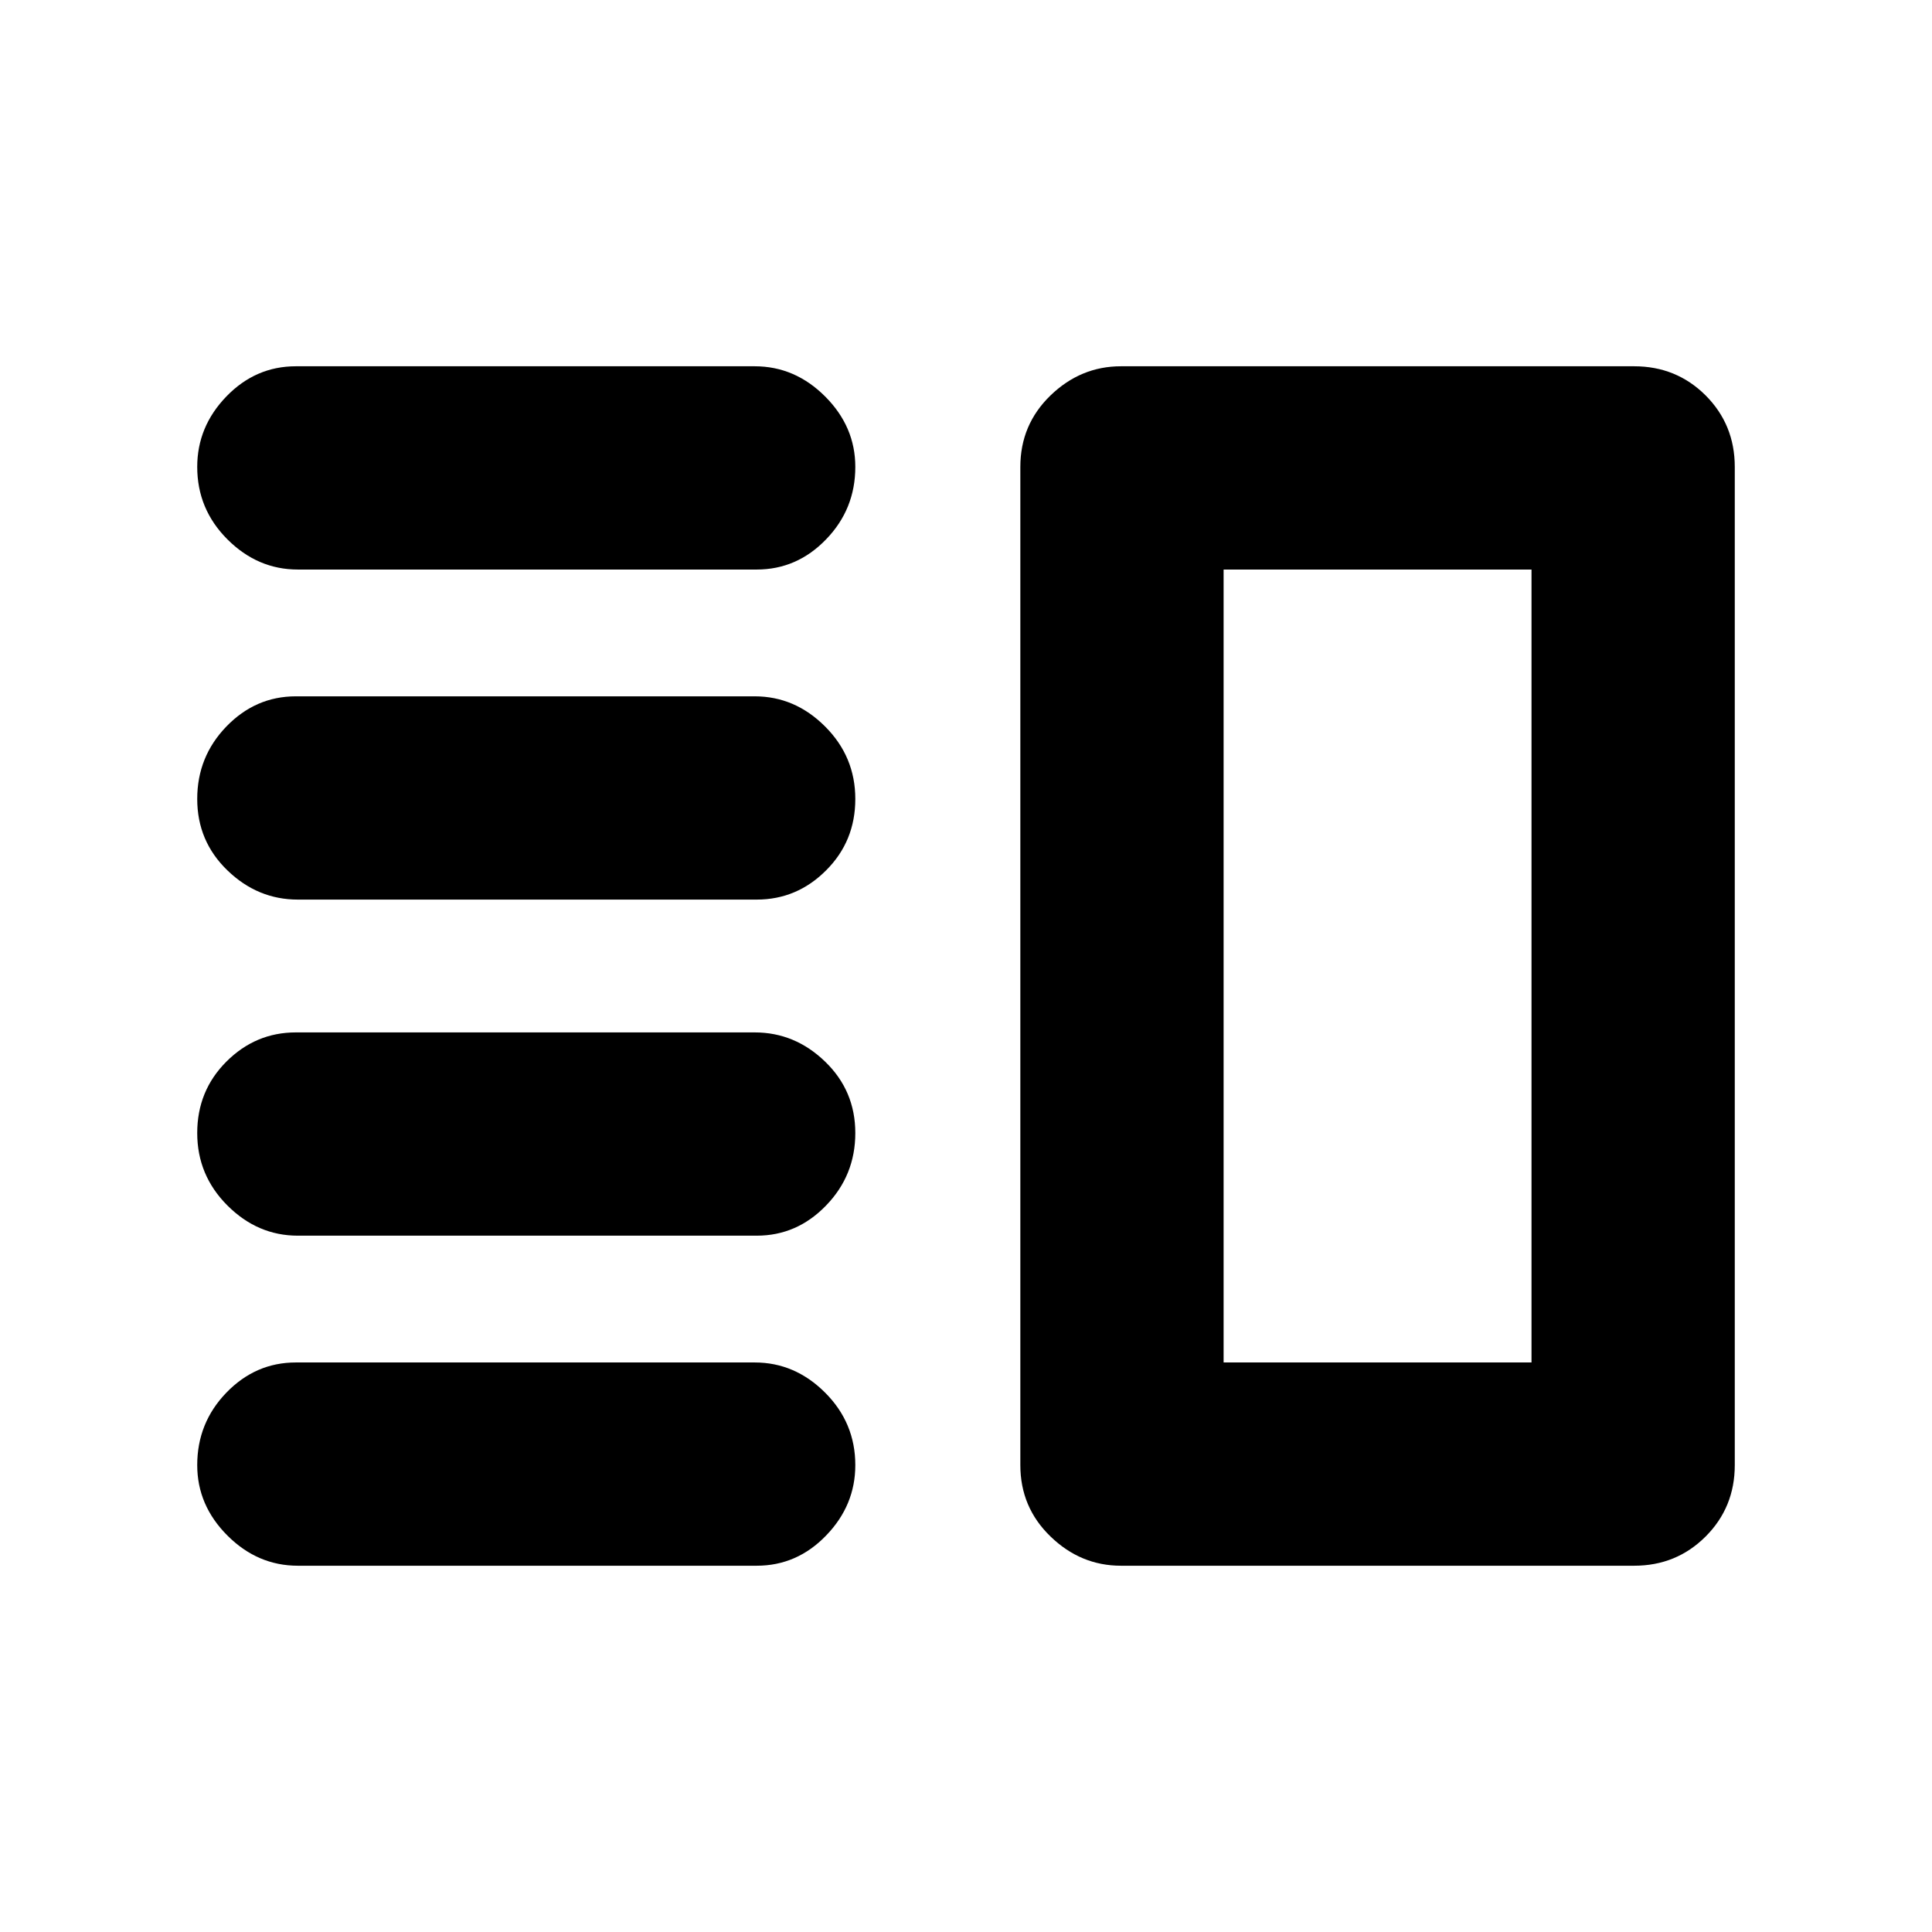 <svg xmlns="http://www.w3.org/2000/svg" height="24" width="24"><path d="M3.7 15.35Q3.2 15.35 2.825 14.975Q2.45 14.6 2.45 14.075Q2.45 13.55 2.812 13.188Q3.175 12.825 3.675 12.825H9.375Q9.875 12.825 10.25 13.188Q10.625 13.55 10.625 14.075Q10.625 14.6 10.262 14.975Q9.9 15.35 9.4 15.35ZM3.7 19.45Q3.2 19.45 2.825 19.075Q2.45 18.7 2.45 18.2Q2.45 17.675 2.812 17.3Q3.175 16.925 3.675 16.925H9.375Q9.875 16.925 10.25 17.3Q10.625 17.675 10.625 18.2Q10.625 18.7 10.262 19.075Q9.9 19.45 9.4 19.45ZM3.7 11.175Q3.2 11.175 2.825 10.812Q2.45 10.45 2.45 9.925Q2.45 9.4 2.812 9.025Q3.175 8.65 3.675 8.65H9.375Q9.875 8.65 10.25 9.025Q10.625 9.4 10.625 9.925Q10.625 10.45 10.262 10.812Q9.9 11.175 9.4 11.175ZM3.7 7.075Q3.2 7.075 2.825 6.7Q2.45 6.325 2.45 5.8Q2.45 5.3 2.812 4.925Q3.175 4.55 3.675 4.55H9.375Q9.875 4.55 10.25 4.925Q10.625 5.3 10.625 5.8Q10.625 6.325 10.262 6.7Q9.9 7.075 9.4 7.075ZM15.2 7.075V16.925ZM13.925 19.45Q13.425 19.45 13.05 19.087Q12.675 18.725 12.675 18.2V5.8Q12.675 5.275 13.05 4.912Q13.425 4.55 13.925 4.55H20.3Q20.825 4.55 21.188 4.912Q21.55 5.275 21.55 5.8V18.2Q21.55 18.725 21.188 19.087Q20.825 19.45 20.3 19.45ZM15.2 7.075V16.925H19.025V7.075Z"/></svg>